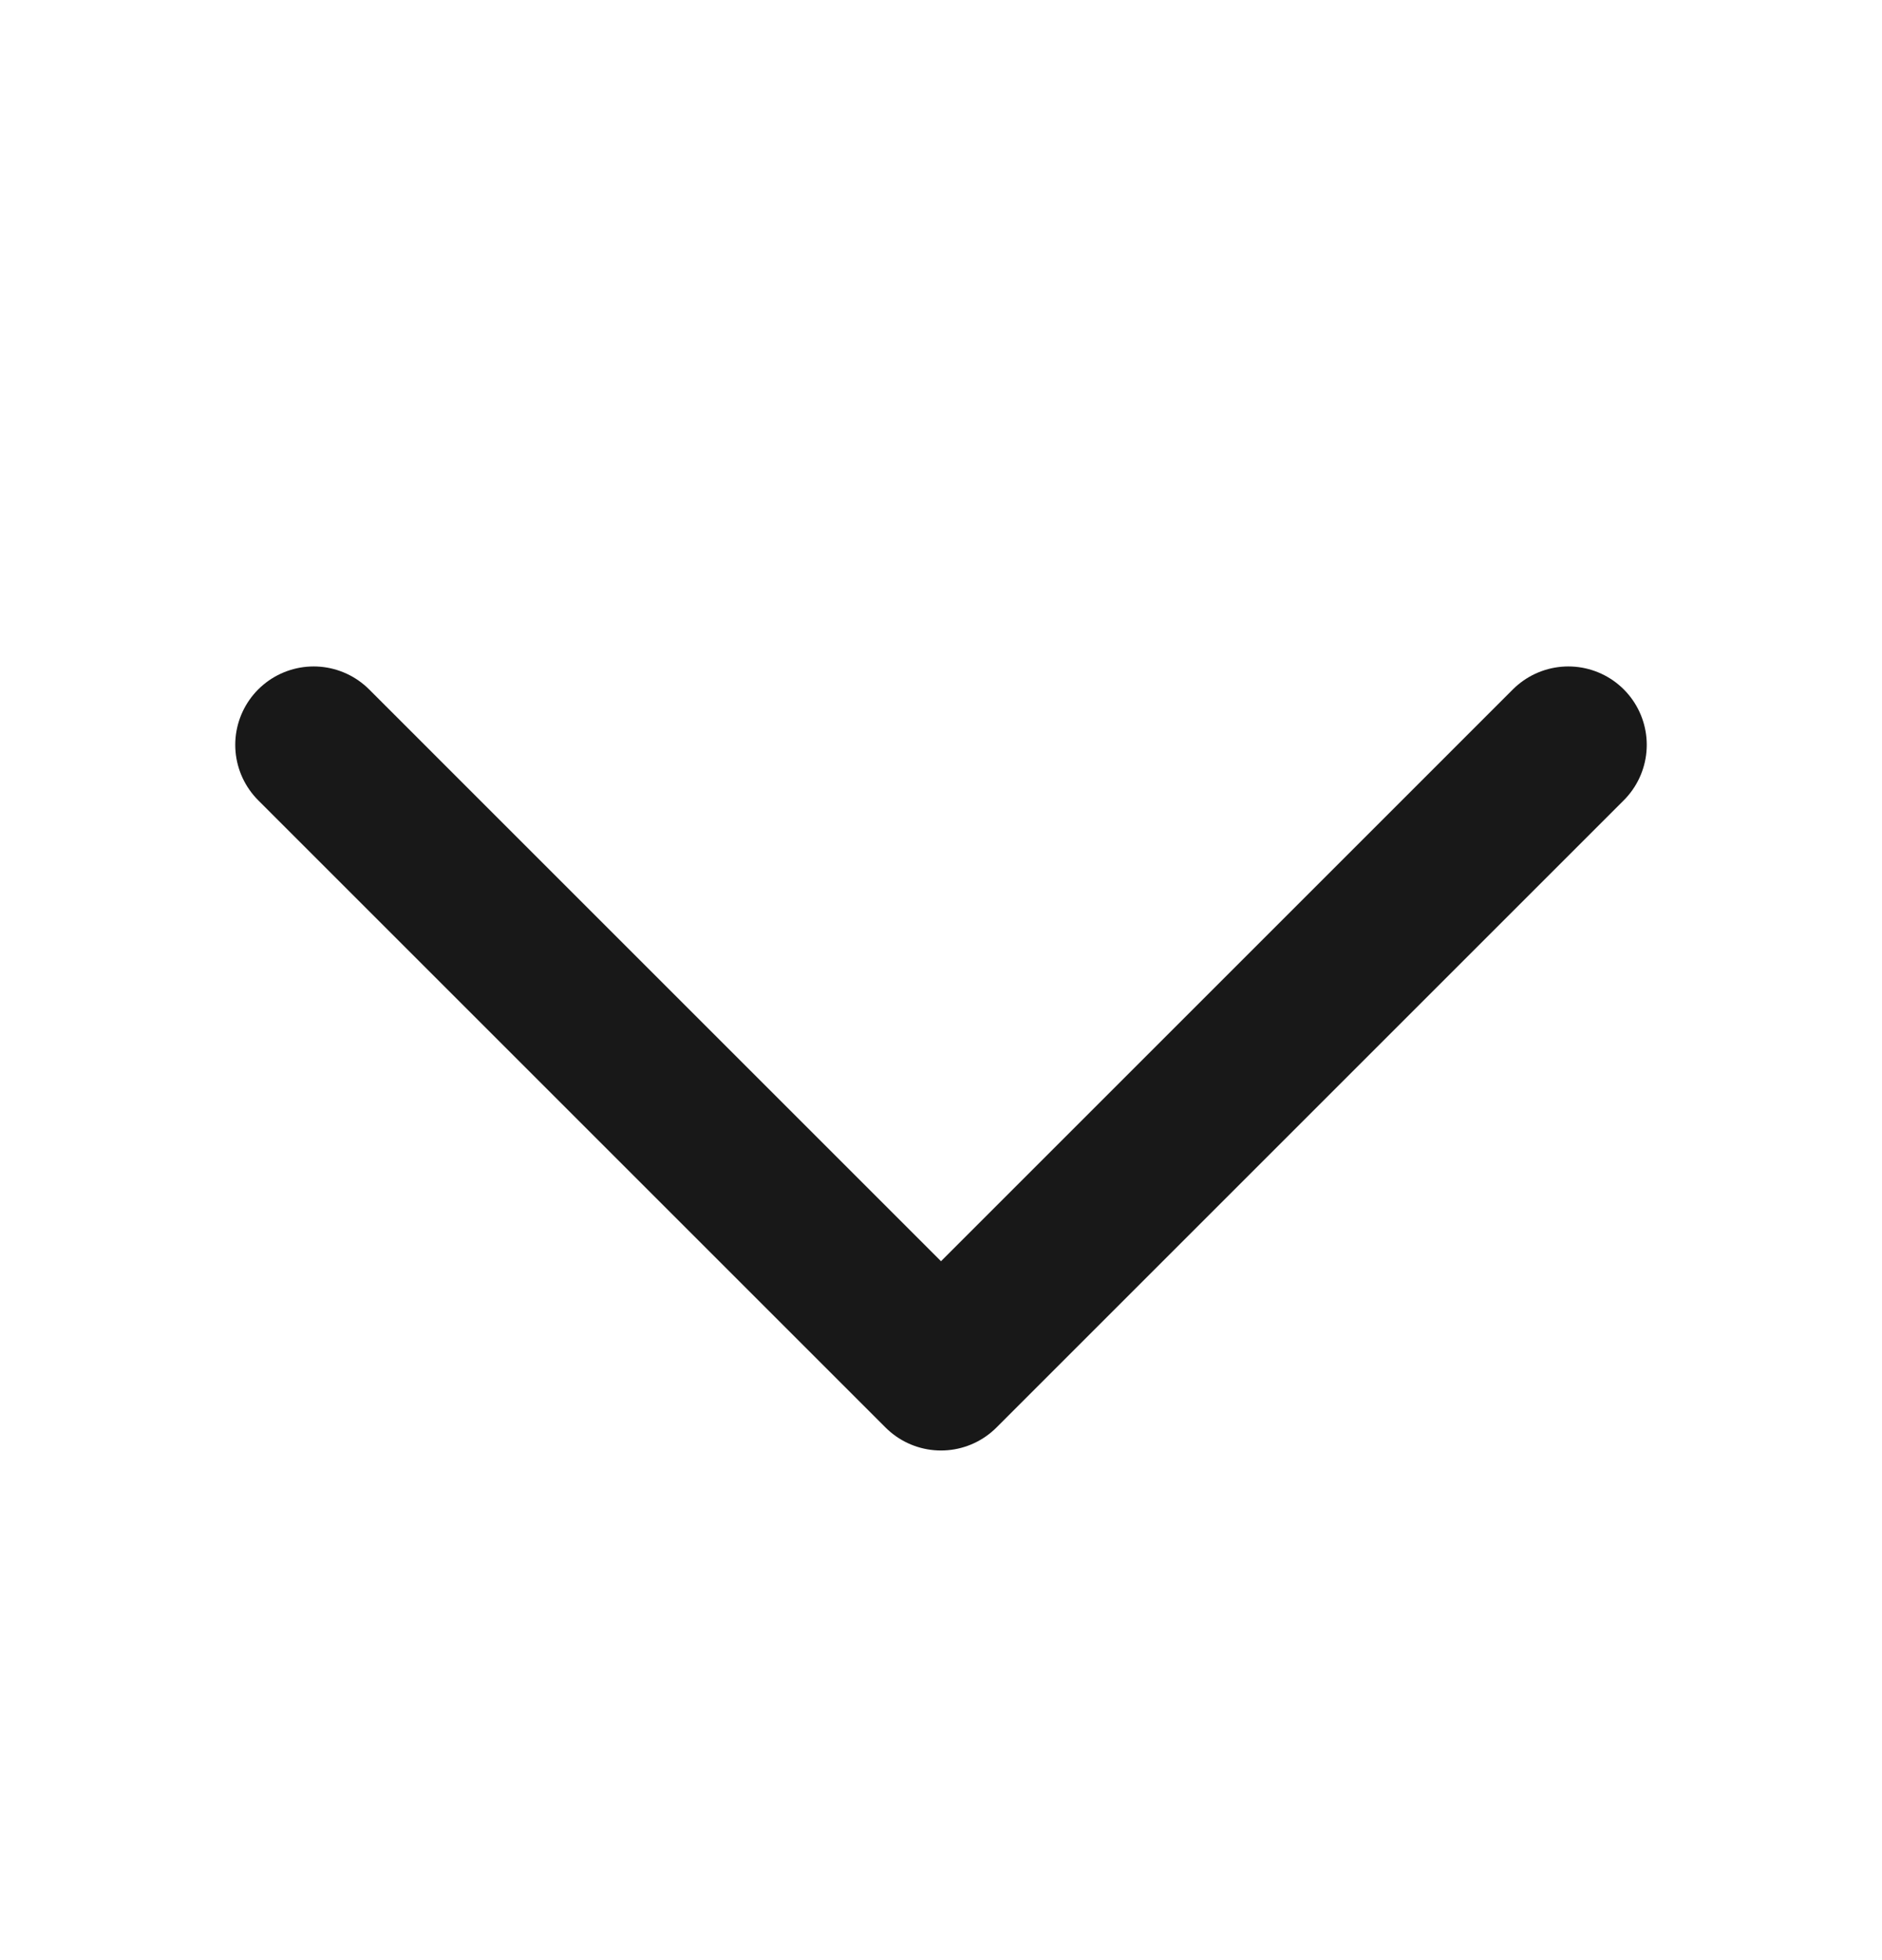 <svg width="24" height="25" viewBox="0 0 24 25" fill="none" xmlns="http://www.w3.org/2000/svg">
<path d="M4 9.5L12 17.5L20 9.5" stroke="#181818" stroke-width="2" stroke-linecap="round" stroke-linejoin="round"/>
</svg>
